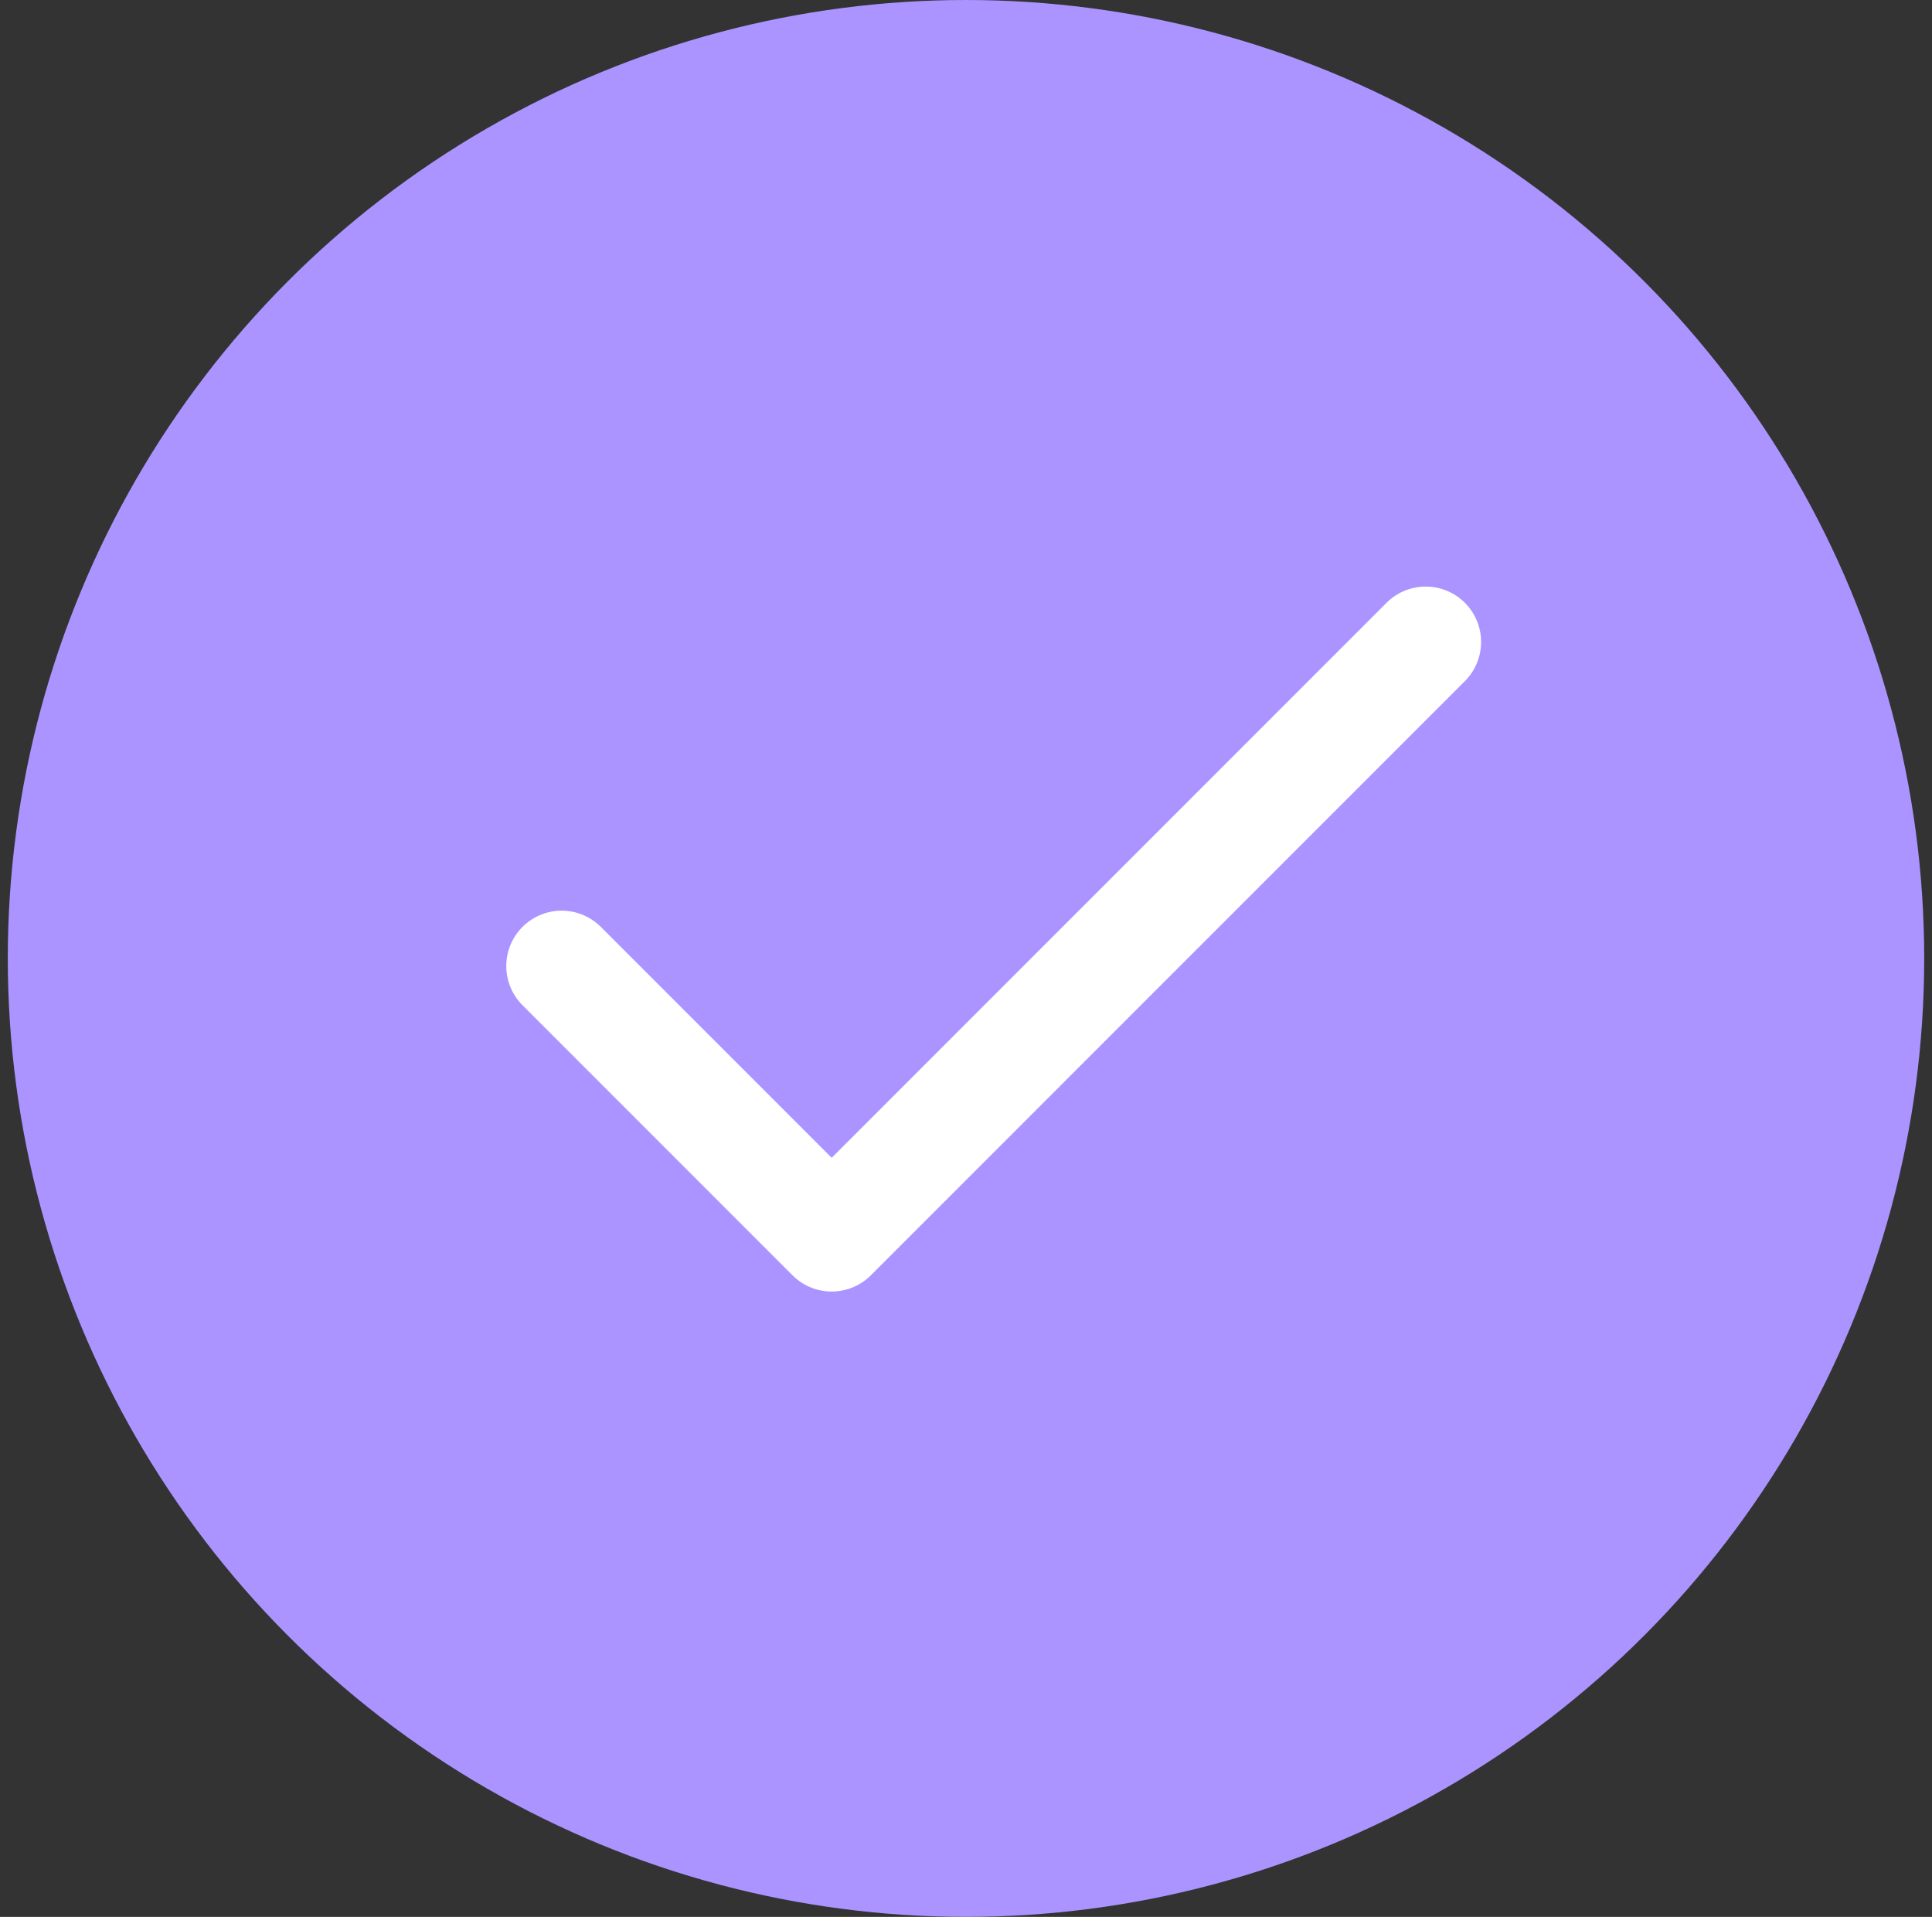 <svg width="124" height="123" viewBox="0 0 124 123" fill="none" xmlns="http://www.w3.org/2000/svg">
<rect x="0" y="0" width="124" height="123" fill="#333333" stroke="none"/>
<circle cx="62" cy="61.5" r="61.5" fill="#AB94FF"/>
<path d="M91.505 41.193L53.379 79.319L36.049 61.989" stroke="white" stroke-width="7.11" stroke-linecap="round" stroke-linejoin="round"/>
</svg>
